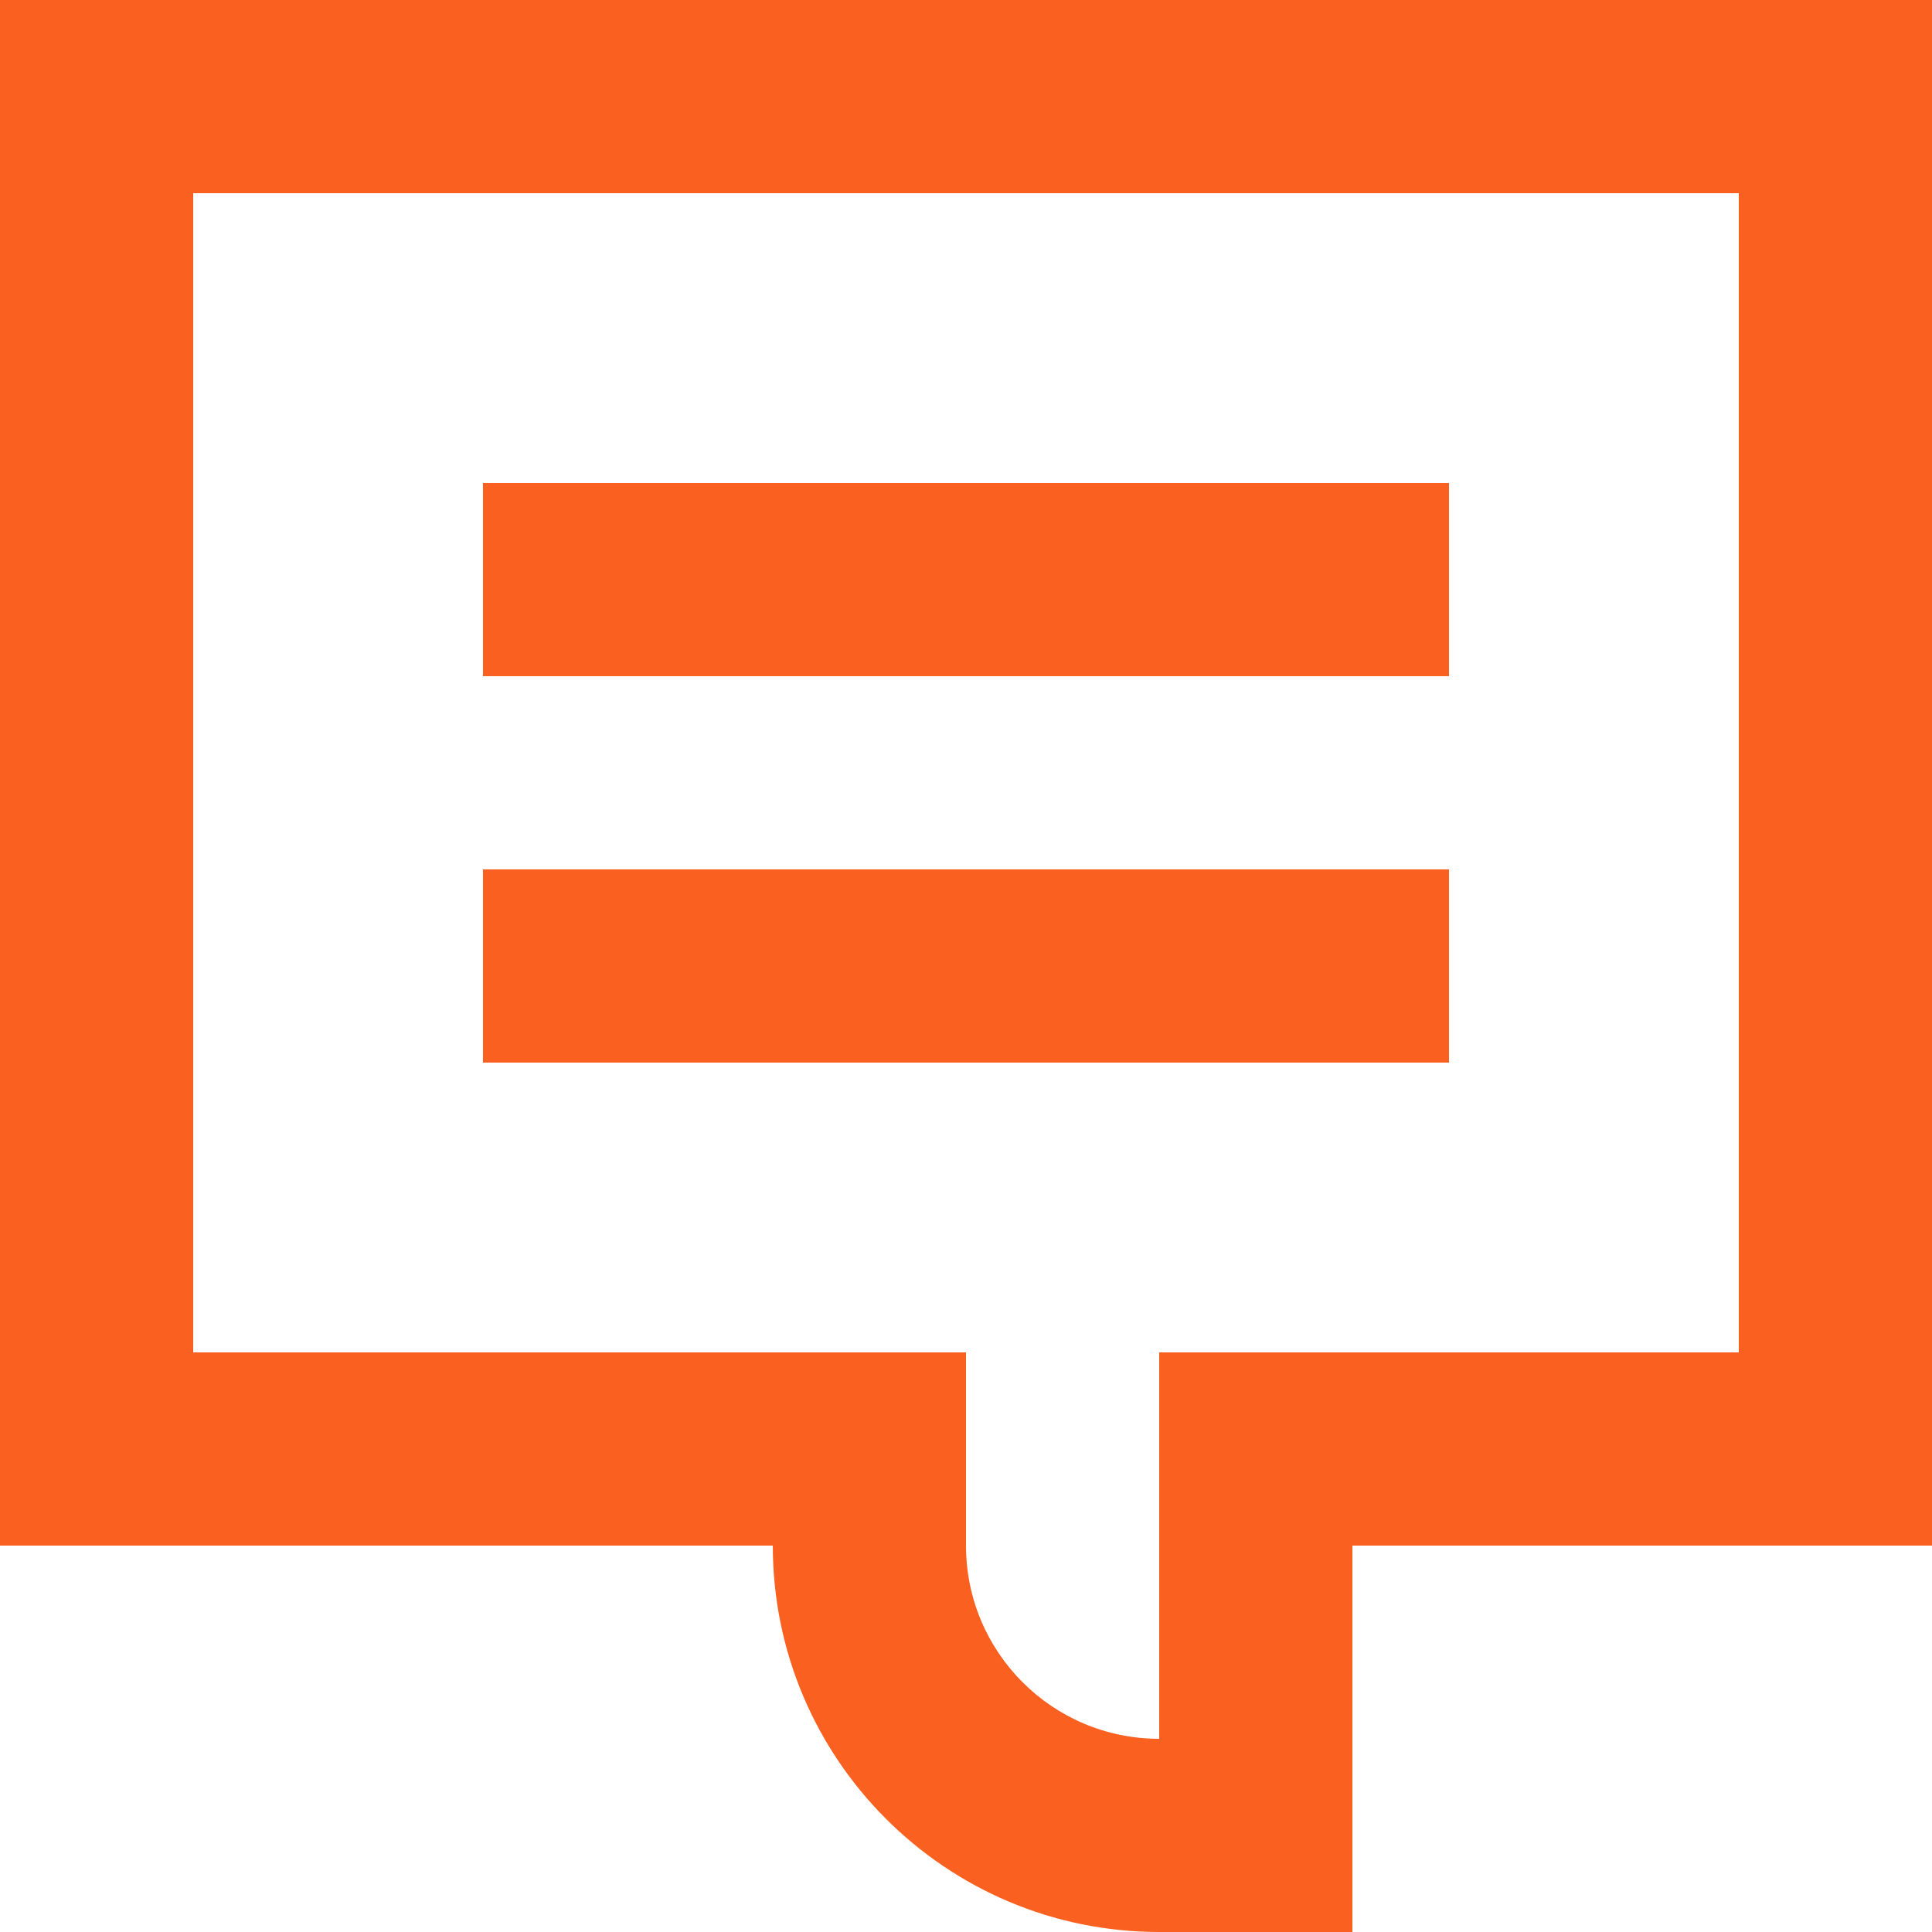 <svg width="20" height="20" viewBox="0 0 20 20" fill="none" xmlns="http://www.w3.org/2000/svg">
<path d="M15 7H5V5H15V7Z" fill="#FA6020"/>
<path d="M5 11H15V9H5V11Z" fill="#FA6020"/>
<path fill-rule="evenodd" clip-rule="evenodd" d="M0 16V0H20V16H14V20H12C9.791 20 8 18.209 8 16H0ZM10 14V16C10 17.105 10.895 18 12 18V14H18V2H2V14H10Z" fill="#FA6020"/>
</svg>
